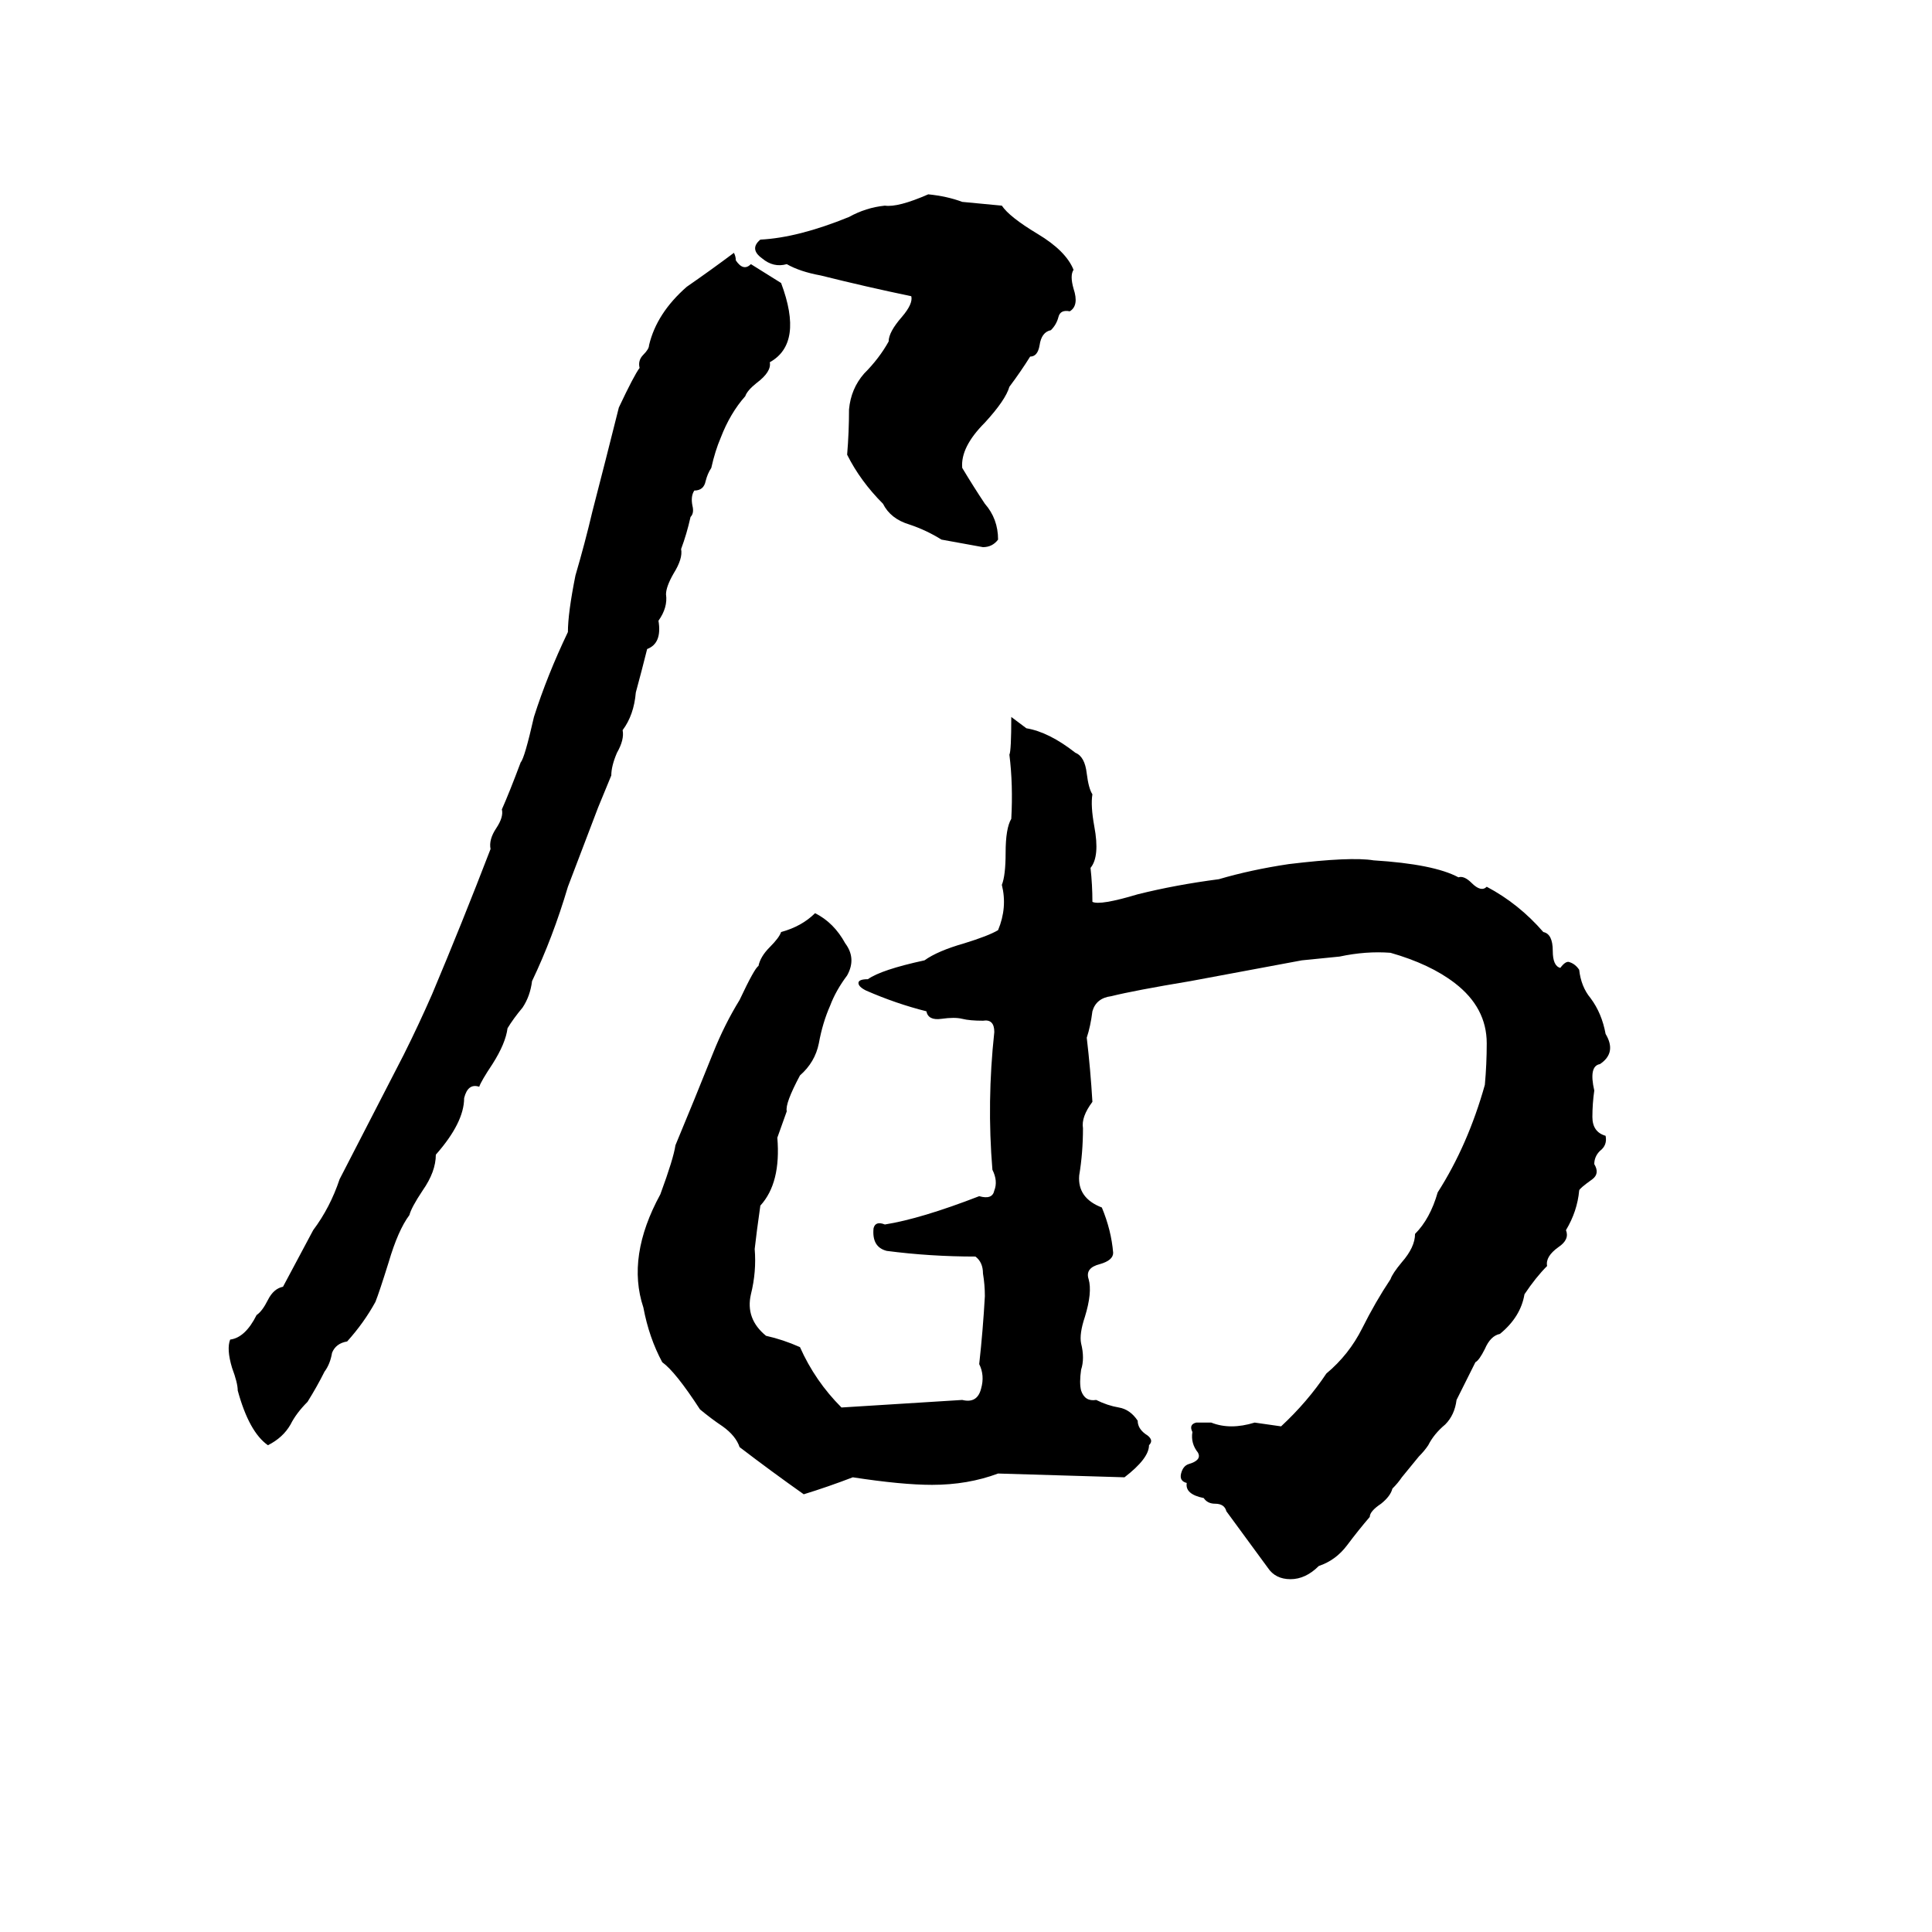 <svg xmlns="http://www.w3.org/2000/svg" viewBox="0 -800 1024 1024">
	<path fill="#000000" d="M492 -697Q502 -696 510 -693Q521 -692 531 -691Q535 -685 550 -676Q565 -667 569 -657Q567 -654 569 -647Q572 -638 567 -635Q562 -636 561 -632Q560 -628 557 -625Q552 -624 551 -617Q550 -611 546 -611Q541 -603 535 -595Q533 -588 522 -576Q509 -563 510 -552Q516 -542 522 -533Q529 -525 529 -514Q526 -510 521 -510Q510 -512 499 -514Q491 -519 482 -522Q472 -525 468 -533Q456 -545 449 -559Q450 -571 450 -583Q451 -594 458 -602Q466 -610 471 -619Q471 -624 478 -632Q484 -639 483 -643Q459 -648 435 -654Q424 -656 417 -660Q410 -658 404 -663Q397 -668 403 -673Q423 -674 450 -685Q459 -690 469 -691Q476 -690 492 -697ZM389 -666Q390 -664 390 -662Q394 -656 398 -660Q406 -655 414 -650Q426 -618 408 -608Q409 -603 401 -597Q396 -593 395 -590Q387 -581 382 -568Q379 -561 377 -552Q375 -549 374 -545Q373 -540 368 -540Q366 -537 367 -532Q368 -528 366 -526Q364 -517 361 -509Q362 -504 357 -496Q353 -489 353 -485Q354 -478 349 -471Q351 -459 343 -456Q340 -444 337 -433Q336 -421 330 -413Q331 -408 327 -401Q324 -394 324 -389L317 -372Q309 -351 301 -330Q293 -303 282 -280Q281 -272 277 -266Q272 -260 269 -255Q268 -247 261 -236Q255 -227 254 -224Q248 -226 246 -218Q246 -205 231 -188Q231 -179 224 -169Q218 -160 217 -156Q211 -148 206 -131Q201 -115 199 -110Q193 -99 184 -89Q178 -88 176 -83Q175 -77 172 -73Q168 -65 163 -57Q157 -51 154 -45Q150 -38 142 -34Q132 -41 126 -63Q126 -67 123 -75Q120 -85 122 -90Q130 -91 136 -103Q139 -105 142 -111Q145 -117 150 -118Q158 -133 166 -148Q175 -160 180 -175Q197 -208 214 -241Q222 -257 229 -273Q245 -311 260 -350Q259 -355 263 -361Q267 -367 266 -371Q270 -380 276 -396Q278 -398 283 -420Q290 -442 301 -465Q301 -475 305 -495Q310 -512 314 -529Q321 -556 328 -584Q336 -601 339 -605Q338 -609 341 -612Q344 -615 344 -617Q348 -634 364 -648Q377 -657 389 -666ZM536 -420L544 -414Q556 -412 570 -401Q575 -399 576 -390Q577 -382 579 -379Q578 -373 580 -362Q583 -346 578 -340Q579 -331 579 -322Q583 -320 603 -326Q623 -331 646 -334Q663 -339 683 -342Q716 -346 728 -344Q760 -342 773 -335Q776 -336 780 -332Q785 -327 788 -330Q805 -321 818 -306Q823 -305 823 -296Q823 -288 827 -287Q830 -291 832 -290Q835 -289 837 -286Q838 -277 843 -271Q849 -263 851 -252Q857 -242 848 -236Q842 -235 845 -222Q844 -215 844 -208Q844 -200 851 -198Q852 -193 848 -190Q845 -187 845 -183Q848 -178 844 -175Q837 -170 837 -169Q836 -158 830 -148Q832 -143 826 -139Q819 -134 820 -129Q814 -123 808 -114Q806 -102 795 -93Q790 -92 787 -85Q784 -79 782 -78Q777 -68 772 -58Q771 -50 766 -45Q760 -40 757 -34Q755 -31 752 -28L743 -17Q741 -14 738 -11Q737 -7 732 -3Q726 1 726 4Q720 11 714 19Q708 27 699 30Q692 37 684 37Q676 37 672 31Q661 16 650 1Q649 -3 644 -3Q640 -3 638 -6Q628 -8 629 -14Q625 -15 626 -19Q627 -23 630 -24Q637 -26 635 -30Q631 -35 632 -41Q630 -45 634 -46Q638 -46 642 -46Q652 -42 665 -46Q672 -45 679 -44Q693 -57 703 -72Q715 -82 722 -96Q729 -110 737 -122Q738 -125 743 -131Q750 -139 750 -146Q758 -154 762 -168Q778 -193 787 -225Q788 -236 788 -247Q788 -266 771 -279Q758 -289 737 -295Q724 -296 710 -293Q700 -292 690 -291L631 -280Q601 -275 589 -272Q581 -271 579 -264Q578 -256 576 -250Q578 -233 579 -216Q573 -208 574 -202Q574 -189 572 -177Q571 -165 584 -160Q589 -148 590 -136Q590 -132 583 -130Q575 -128 577 -122Q579 -115 575 -102Q572 -93 573 -88Q575 -80 573 -74Q572 -67 573 -63Q575 -57 581 -58Q587 -55 593 -54Q599 -53 603 -47Q603 -43 607 -40Q612 -37 609 -34Q609 -27 596 -17Q563 -18 529 -19Q513 -13 494 -13Q478 -13 452 -17Q439 -12 426 -8Q409 -20 392 -33Q390 -39 383 -44Q377 -48 371 -53Q358 -73 351 -78Q344 -91 341 -107Q332 -134 350 -167Q357 -186 358 -193Q368 -217 378 -242Q384 -257 392 -270Q400 -287 402 -288Q403 -293 408 -298Q413 -303 414 -306Q425 -309 432 -316Q442 -311 448 -300Q454 -292 449 -283Q443 -275 440 -267Q436 -258 434 -247Q432 -237 424 -230Q416 -215 417 -211L412 -197Q414 -173 403 -161Q401 -147 400 -138Q401 -126 398 -114Q395 -101 406 -92Q415 -90 424 -86Q432 -68 446 -54Q478 -56 510 -58Q518 -56 520 -64Q522 -71 519 -77Q521 -95 522 -113Q522 -119 521 -125Q521 -131 517 -134Q493 -134 470 -137Q462 -139 463 -149Q464 -153 469 -151Q488 -154 519 -166Q526 -164 527 -169Q529 -174 526 -180Q523 -216 527 -253Q527 -260 521 -259Q514 -259 510 -260Q506 -261 499 -260Q492 -259 491 -264Q475 -268 459 -275Q455 -277 455 -279Q455 -281 460 -281Q467 -286 490 -291Q497 -296 511 -300Q524 -304 529 -307Q534 -319 531 -331Q533 -336 533 -348Q533 -361 536 -366Q537 -384 535 -400Q536 -402 536 -420Z"/>
</svg>